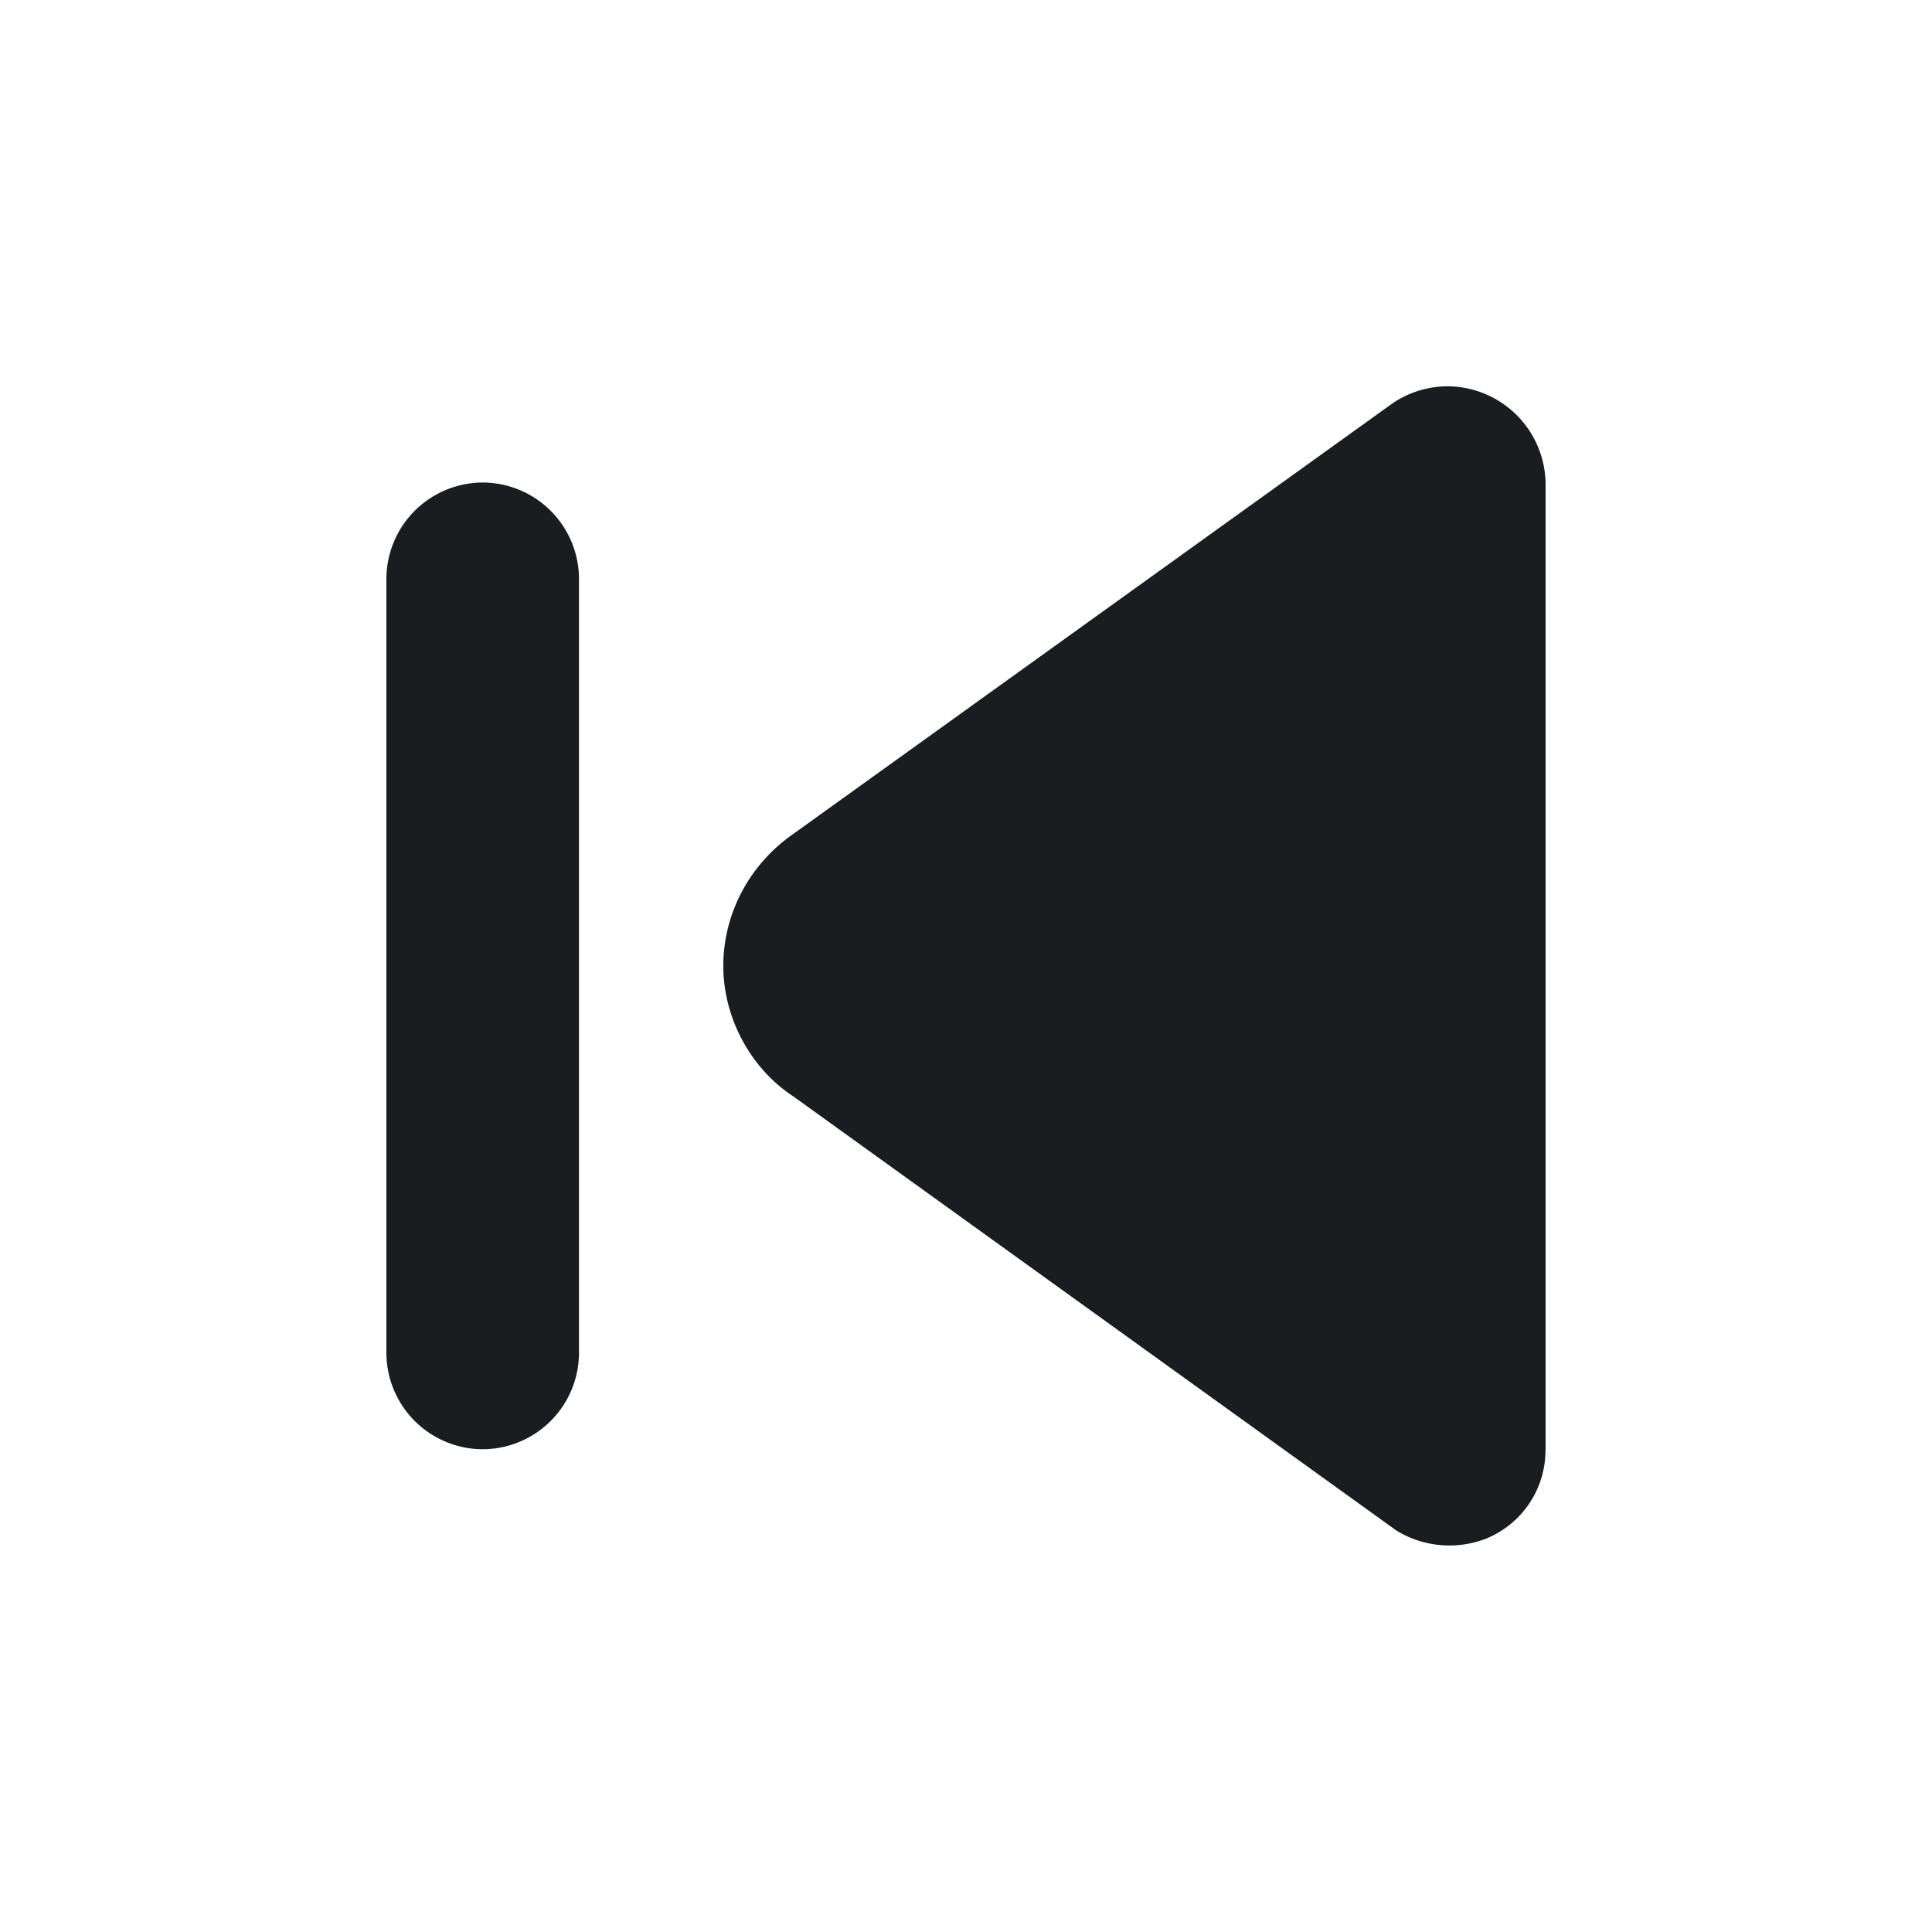 <svg xmlns="http://www.w3.org/2000/svg" width="16" height="16" fill="none"><g clip-path="url(#a)"><path fill="#1A1C1F" fill-rule="evenodd" d="M12.8 12.003v-7.99a.816.816 0 0 0-.813-.814c-.162.001-.32.05-.453.14L6.57 6.906c-.36.25-.58.656-.58 1.094 0 .422.22.844.58 1.08l4.994 3.595a.84.84 0 0 0 .744.067.79.79 0 0 0 .491-.739zm-8.005-.799v-6.41a.8.8 0 0 0-.798-.798.8.8 0 0 0-.797.798v6.41a.8.8 0 0 0 .797.798.8.8 0 0 0 .798-.798" clip-rule="evenodd"/></g><defs><clipPath id="a"><path fill="#fff" d="M0 0h16v16H0z"/></clipPath></defs></svg>